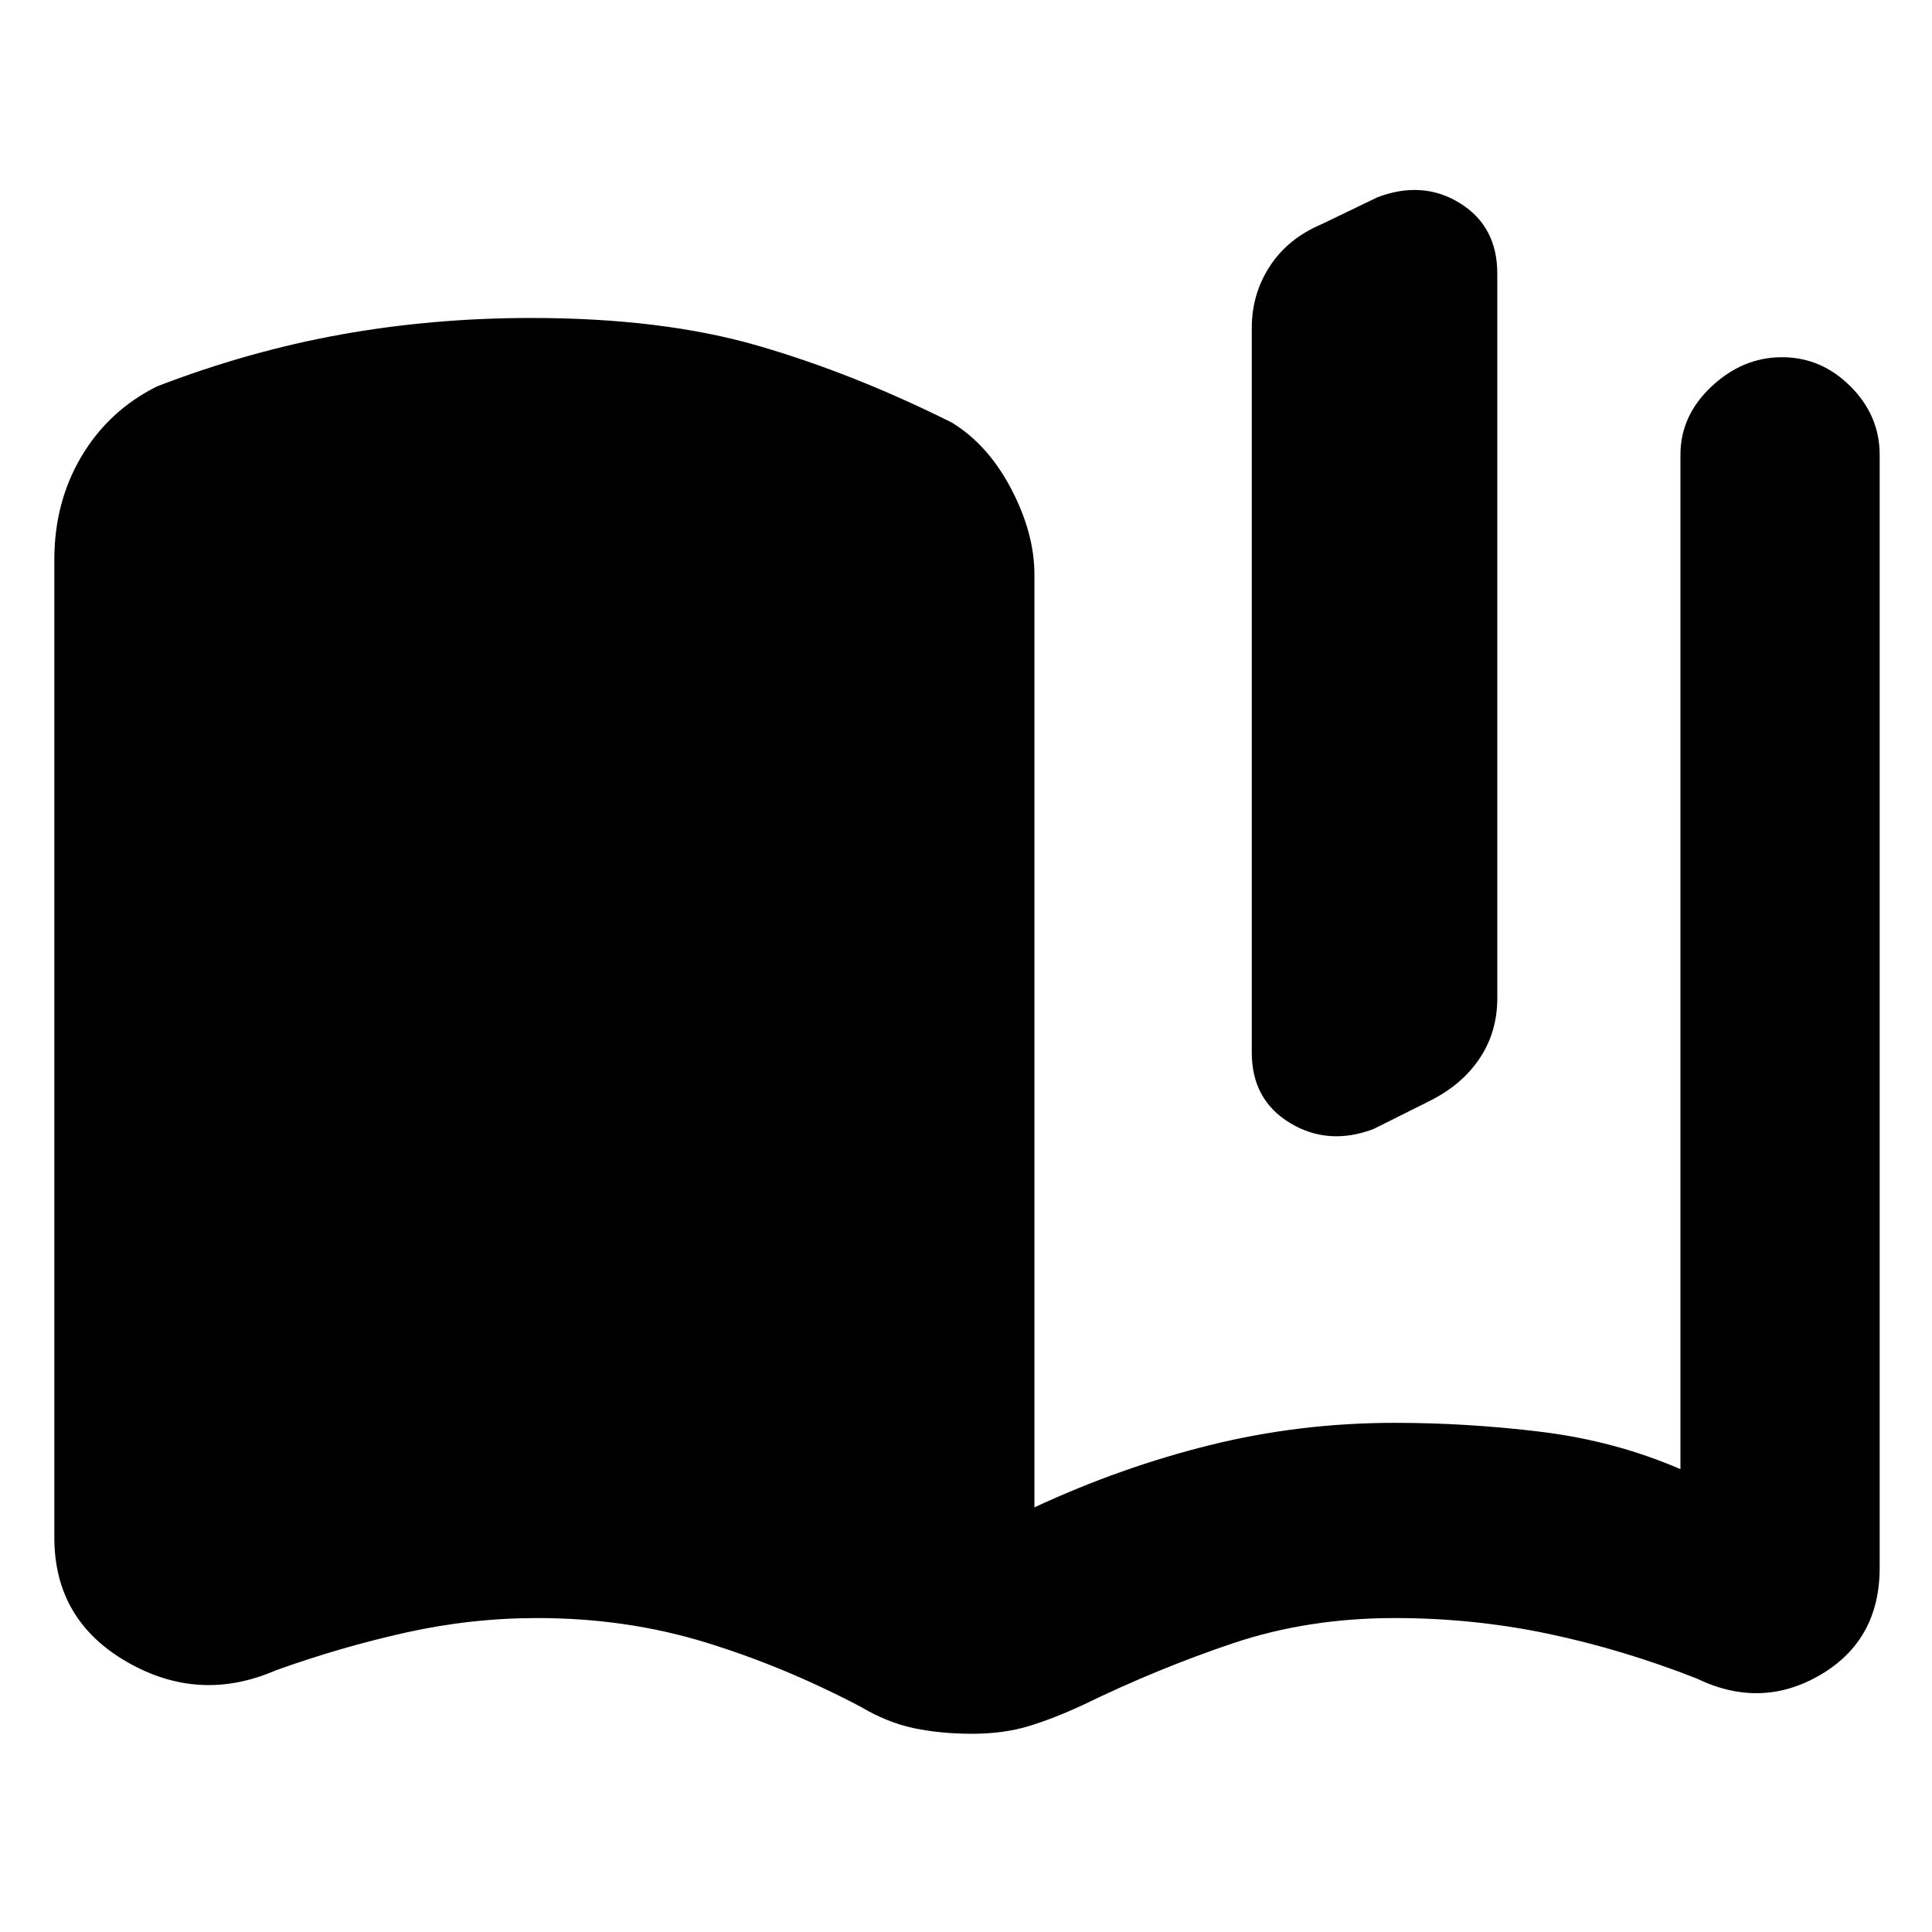 <svg xmlns="http://www.w3.org/2000/svg" height="20" viewBox="0 -960 960 960" width="20"><path d="M27-196v-486q0-28.5 13.5-51.25T78-768q45.5-17.5 91.25-25.75T264-802q65 0 112.5 13.75T473-750q18 11 29.5 33t11.5 42.5V-211q43-20 87.5-31t91.5-11q36.5 0 73 4.5t69 18.5v-504q0-19.5 15.5-34t35-14.5q19.5 0 34 14.5t14.5 34v553q0 36-29.5 53.25T843-126q-37-14.5-74-22.25T693-156q-43 0-80.25 12.5T538.5-113q-15 7-27.5 10.75t-28 3.75q-15.5 0-28.75-2.75T427.5-112q-38-20-77.25-32T267-156q-33 0-65.5 7.25T137-130q-38 16.5-74-4.25T27-196Zm595-241v-360q0-17 9-30.75t25.5-20.75l28-13.5q22.5-8.5 41 3t18.5 35v360q0 17-9 30.25t-25.5 21.25l-27 13.5q-22.5 8.5-41.5-3t-19-35Z"/></svg>